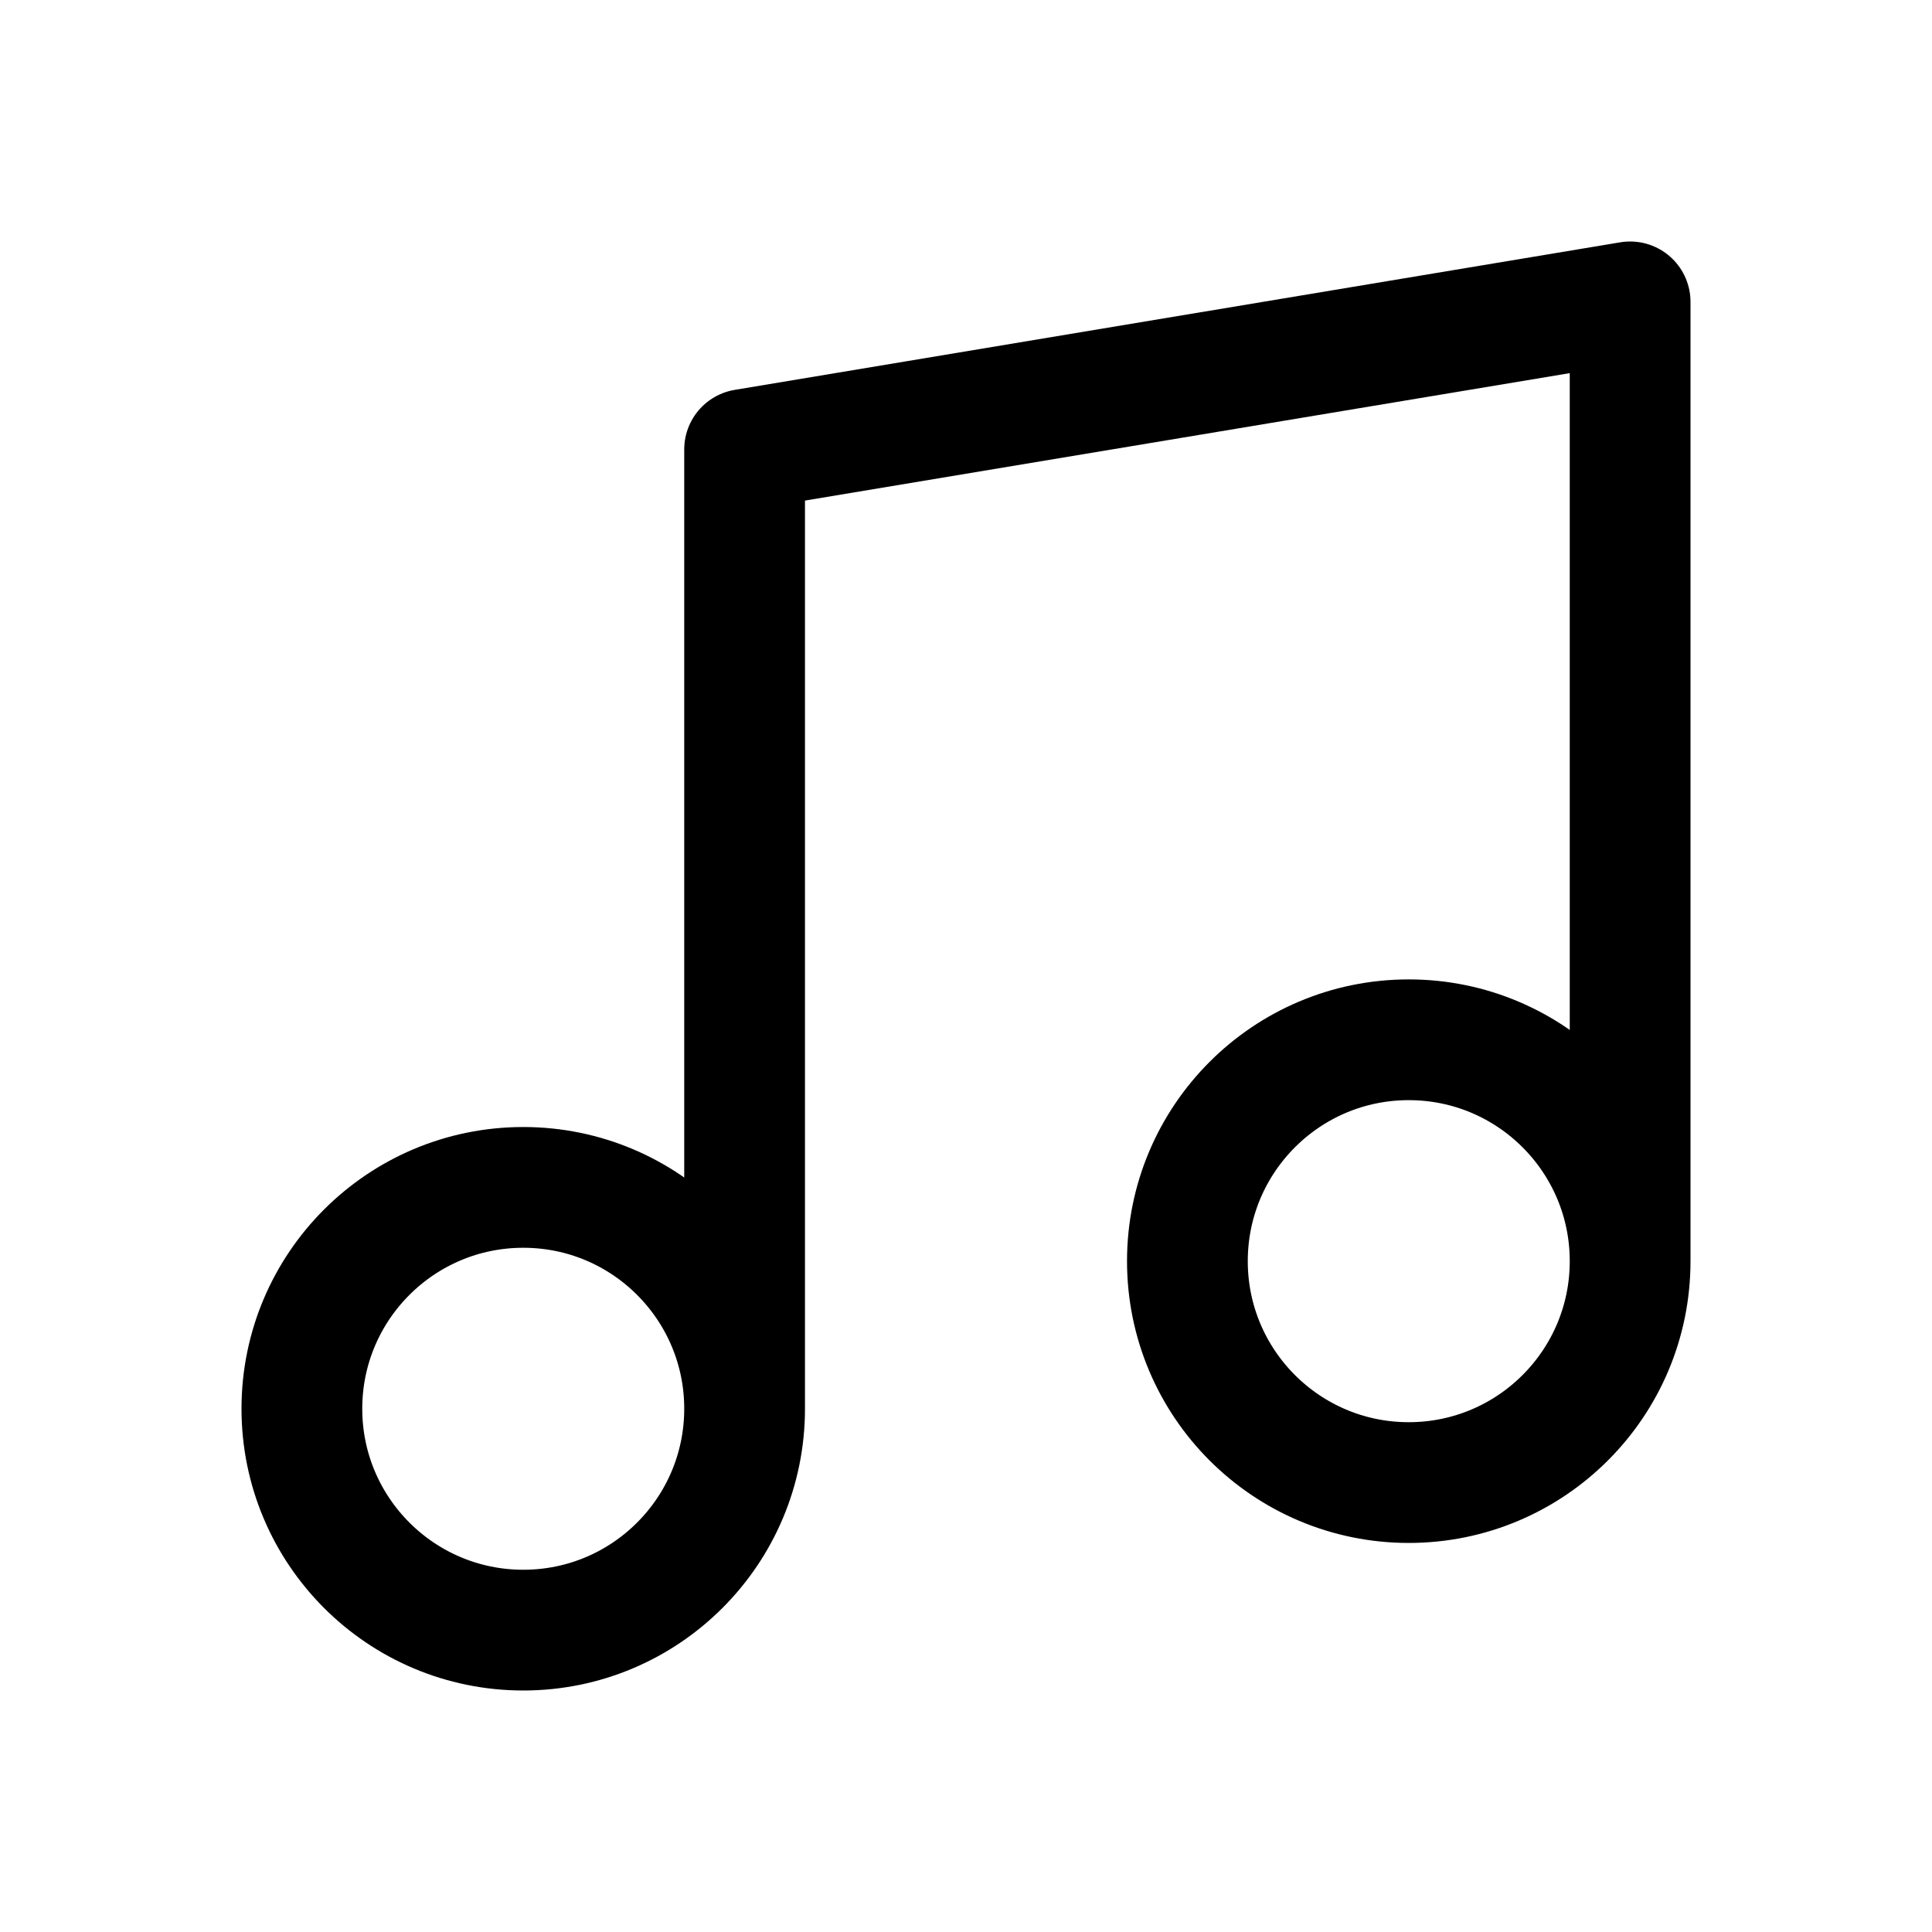 <svg viewBox="0 0 32 32" fill="none" xmlns="http://www.w3.org/2000/svg">
  <path
    d="M12.333 23.333V7.444L27 5V20.889M12.333 23.333C12.333 25.358 10.692 27 8.667 27C6.642 27 5 25.358 5 23.333C5 21.308 6.642 19.667 8.667 19.667C10.692 19.667 12.333 21.308 12.333 23.333ZM27 20.889C27 22.914 25.358 24.556 23.333 24.556C21.308 24.556 19.667 22.914 19.667 20.889C19.667 18.864 21.308 17.222 23.333 17.222C25.358 17.222 27 18.864 27 20.889Z"
    stroke="currentColor" stroke-width="2" stroke-linecap="round" stroke-linejoin="round"/>
</svg>
